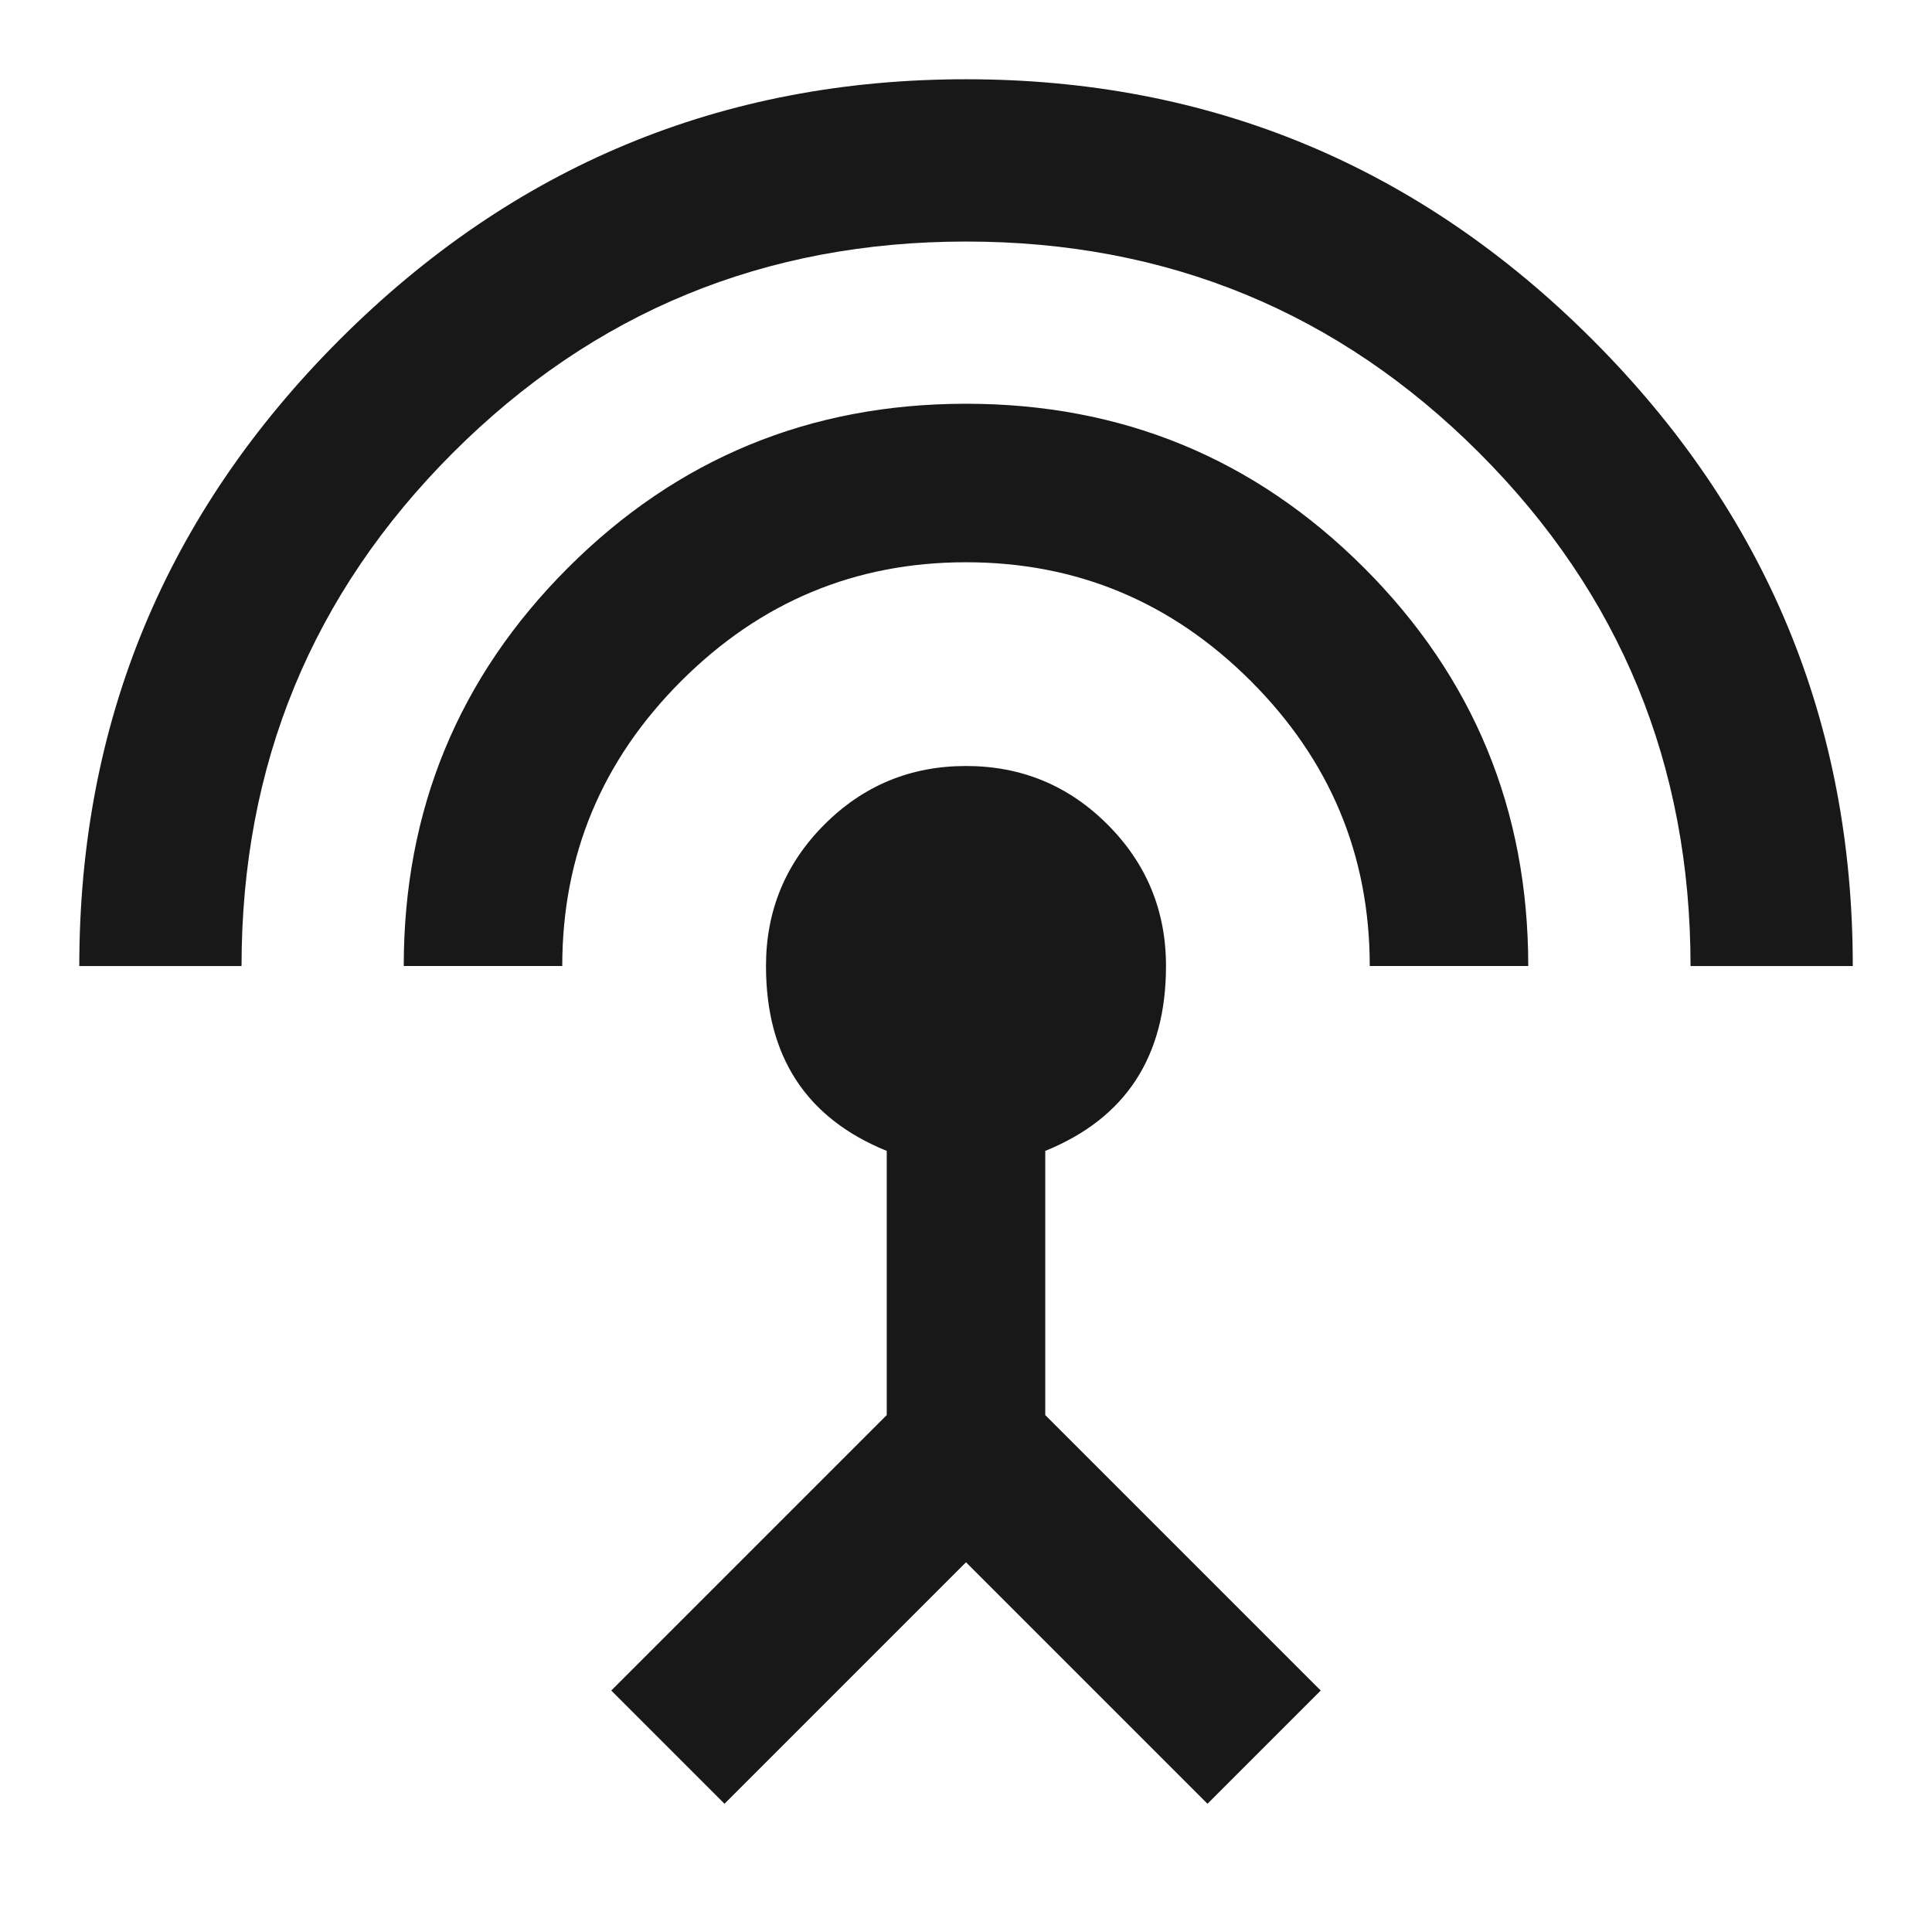 <?xml version="1.0" encoding="utf-8"?>
<!-- Generated by IcoMoon.io -->
<!DOCTYPE svg PUBLIC "-//W3C//DTD SVG 1.1//EN" "http://www.w3.org/Graphics/SVG/1.1/DTD/svg11.dtd">
<svg version="1.1" xmlns="http://www.w3.org/2000/svg" xmlns:xlink="http://www.w3.org/1999/xlink" width="48" height="48" viewBox="0 0 48 48">
<path fill="#181818" d="M24 1.969q9.094 0 15.563 6.469t6.469 15.563h-4.031q0-7.5-5.25-12.75t-12.75-5.25-12.75 5.25-5.25 12.75h-4.031q0-9.094 6.469-15.563t15.563-6.469zM25.969 28.594v6.563l6.844 6.844-2.813 2.813-6-6-6 6-2.813-2.813 6.844-6.844v-6.563q-3-1.219-3-4.594 0-2.063 1.453-3.516t3.516-1.453 3.516 1.453 1.453 3.516q0 3.375-3 4.594zM24 10.031q5.813 0 9.891 4.078t4.078 9.891h-3.938q0-4.125-2.953-7.078t-7.078-2.953-7.078 2.953-2.953 7.078h-3.938q0-5.813 4.078-9.891t9.891-4.078z"></path>
</svg>
